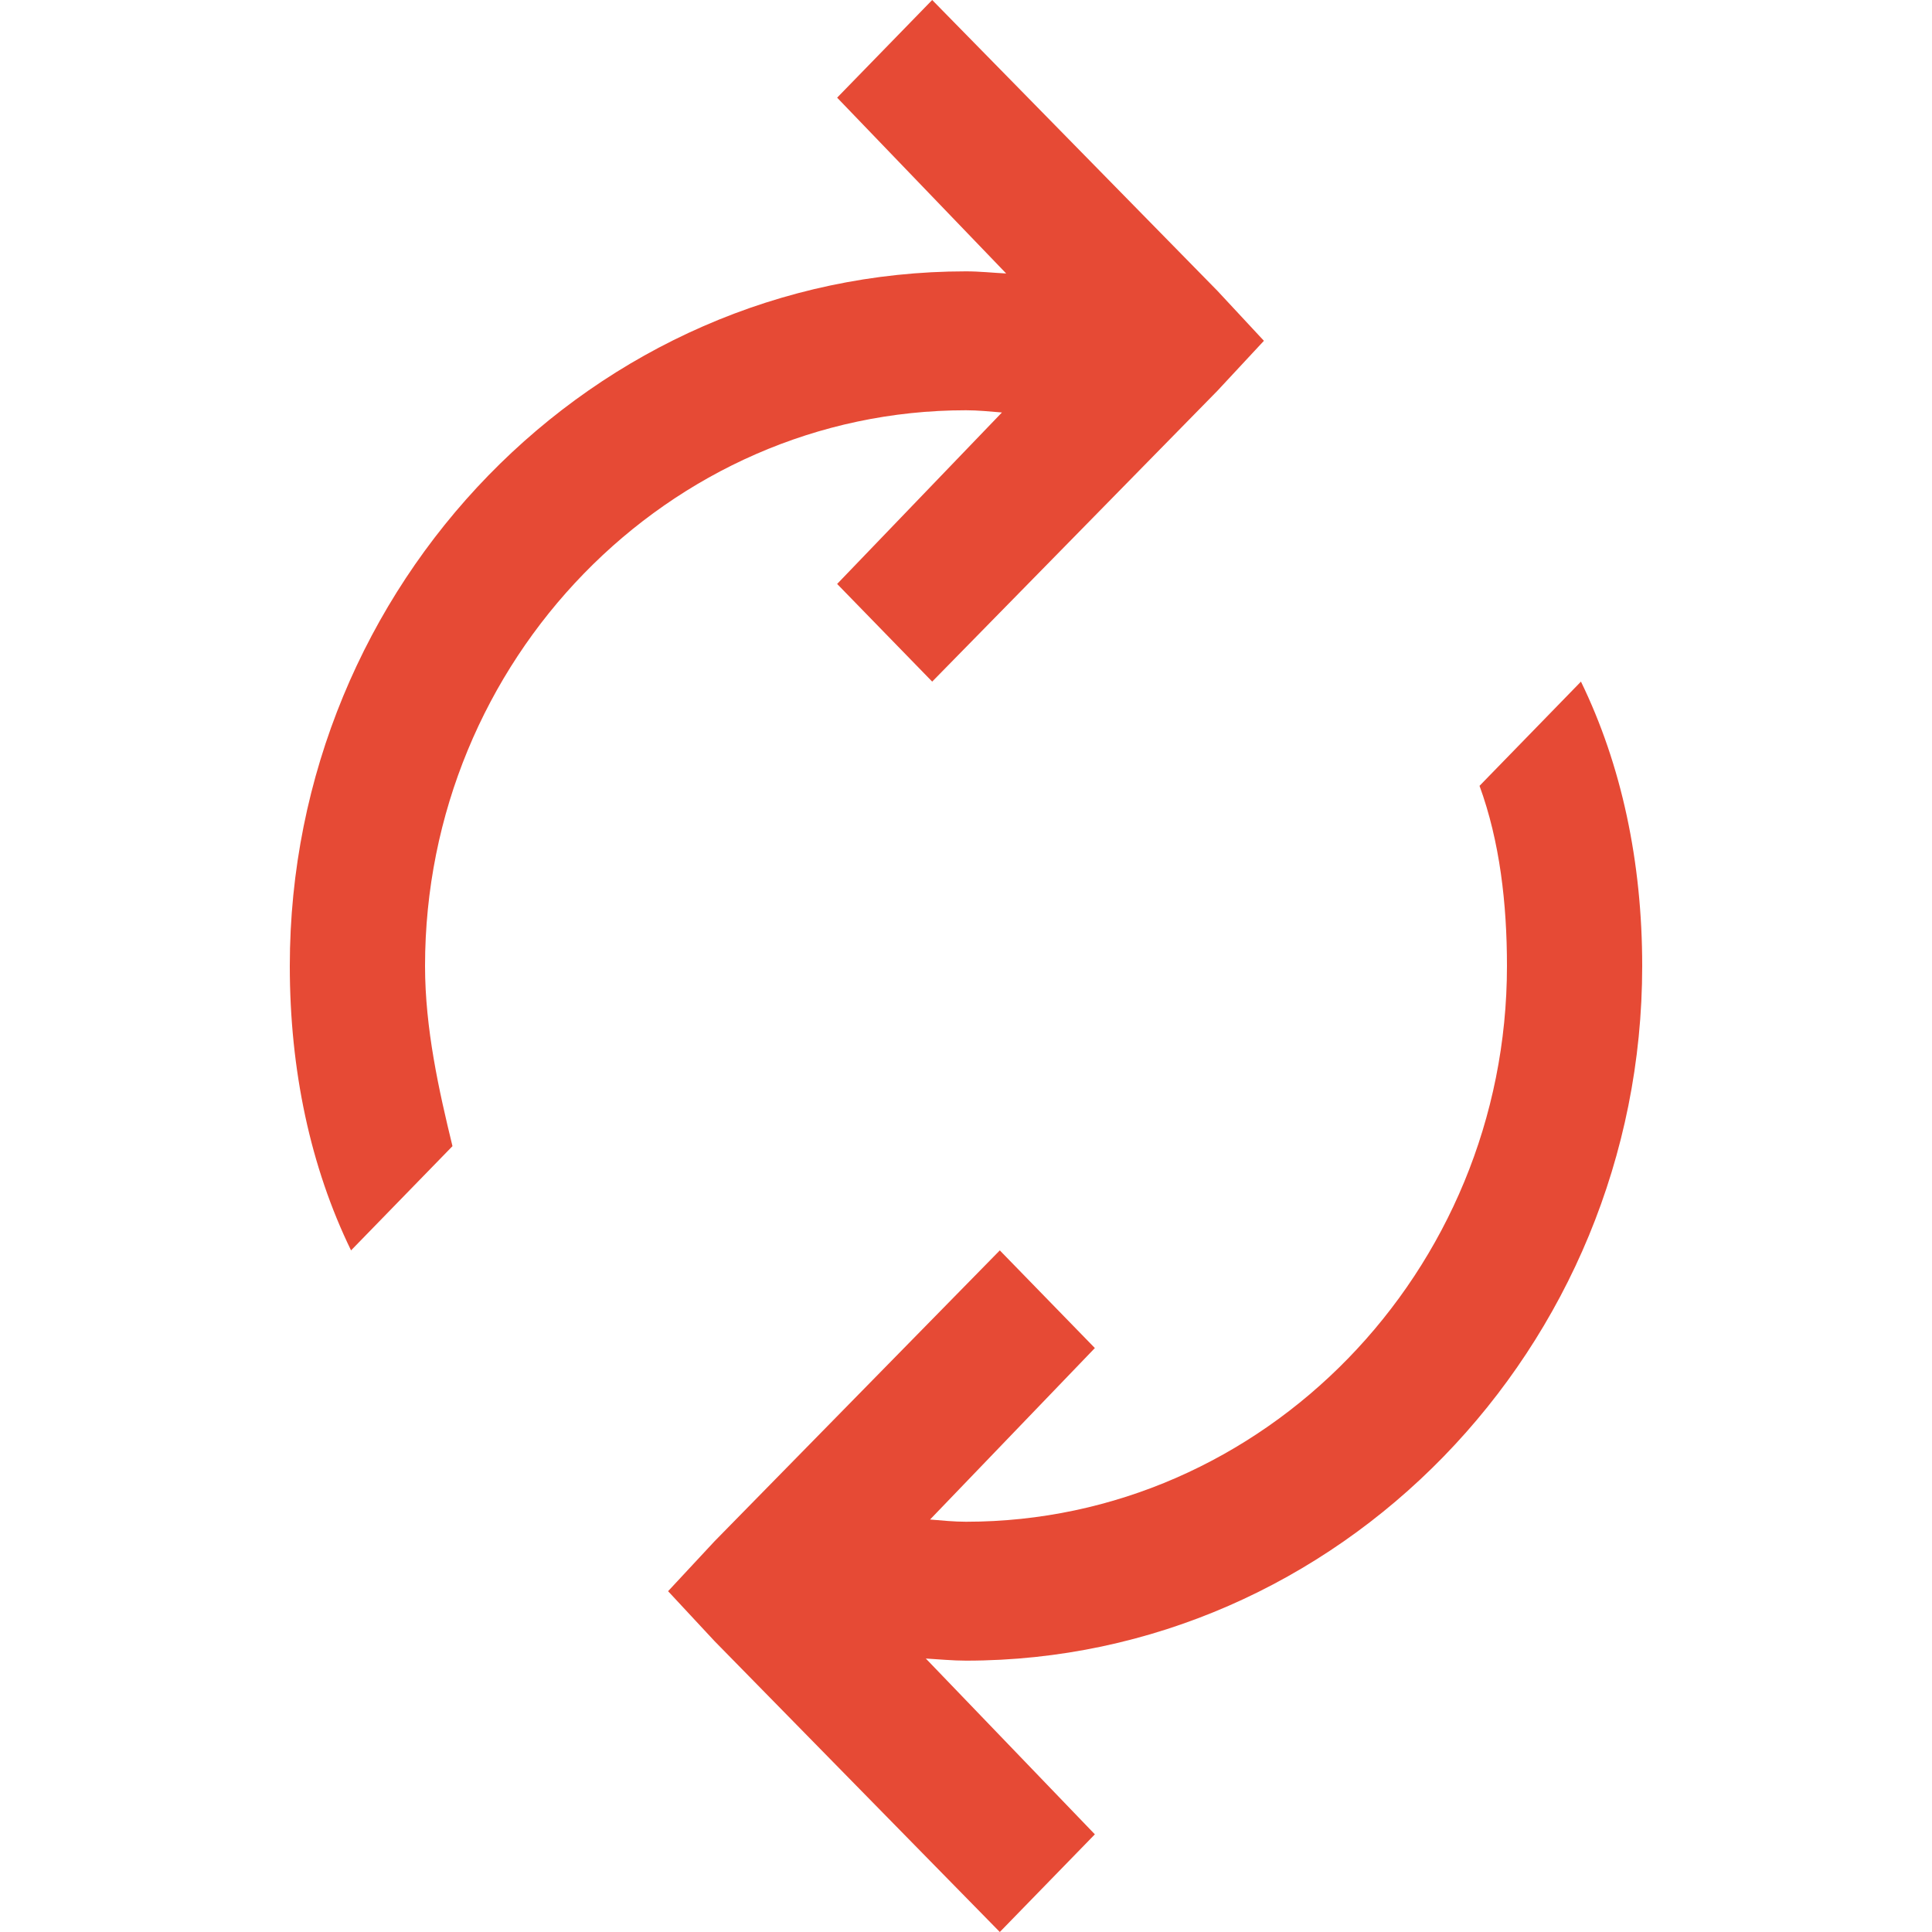 <svg width="20" height="20" viewBox="0 0 20 20" version="1.1" xmlns="http://www.w3.org/2000/svg" xmlns:xlink="http://www.w3.org/1999/xlink">
<title>icon-sync</title>
<desc>Created using Figma</desc>
<g id="Canvas" transform="translate(1232 1353)">
<g id="icon-sync">
<g id="icon-sync">
<g id="Group">
<g id="Vector">
<use xlink:href="#path0_fill" transform="translate(-1229 -1353)" fill="#E64A35"/>
</g>
</g>
</g>
</g>
</g>
<defs>
<path id="path0_fill" d="M 6.65 0L 5.666 1.011L 7.416 2.831C 7.276 2.824 7.142 2.809 7 2.809C 3.15 2.809 0 6.045 0 10C 0 11.079 0.214 12.081 0.634 12.944L 1.684 11.865C 1.544 11.29 1.4 10.647 1.4 10C 1.4 6.836 3.92 4.247 7 4.247C 7.122 4.247 7.251 4.26 7.372 4.27L 5.666 6.045L 6.65 7.056L 9.603 4.045L 10.084 3.528L 9.603 3.011L 6.65 0ZM 13.366 7.056L 12.316 8.135C 12.526 8.71 12.6 9.353 12.6 10C 12.6 13.164 10.08 15.753 7 15.753C 6.878 15.753 6.749 15.74 6.628 15.73L 8.334 13.955L 7.35 12.944L 4.397 15.955L 3.916 16.472L 4.397 16.989L 7.35 20L 8.334 18.989L 6.584 17.169C 6.721 17.177 6.863 17.191 7 17.191C 10.85 17.191 14 13.955 14 10C 14 8.921 13.786 7.919 13.366 7.056Z"/>
</defs>
</svg>
